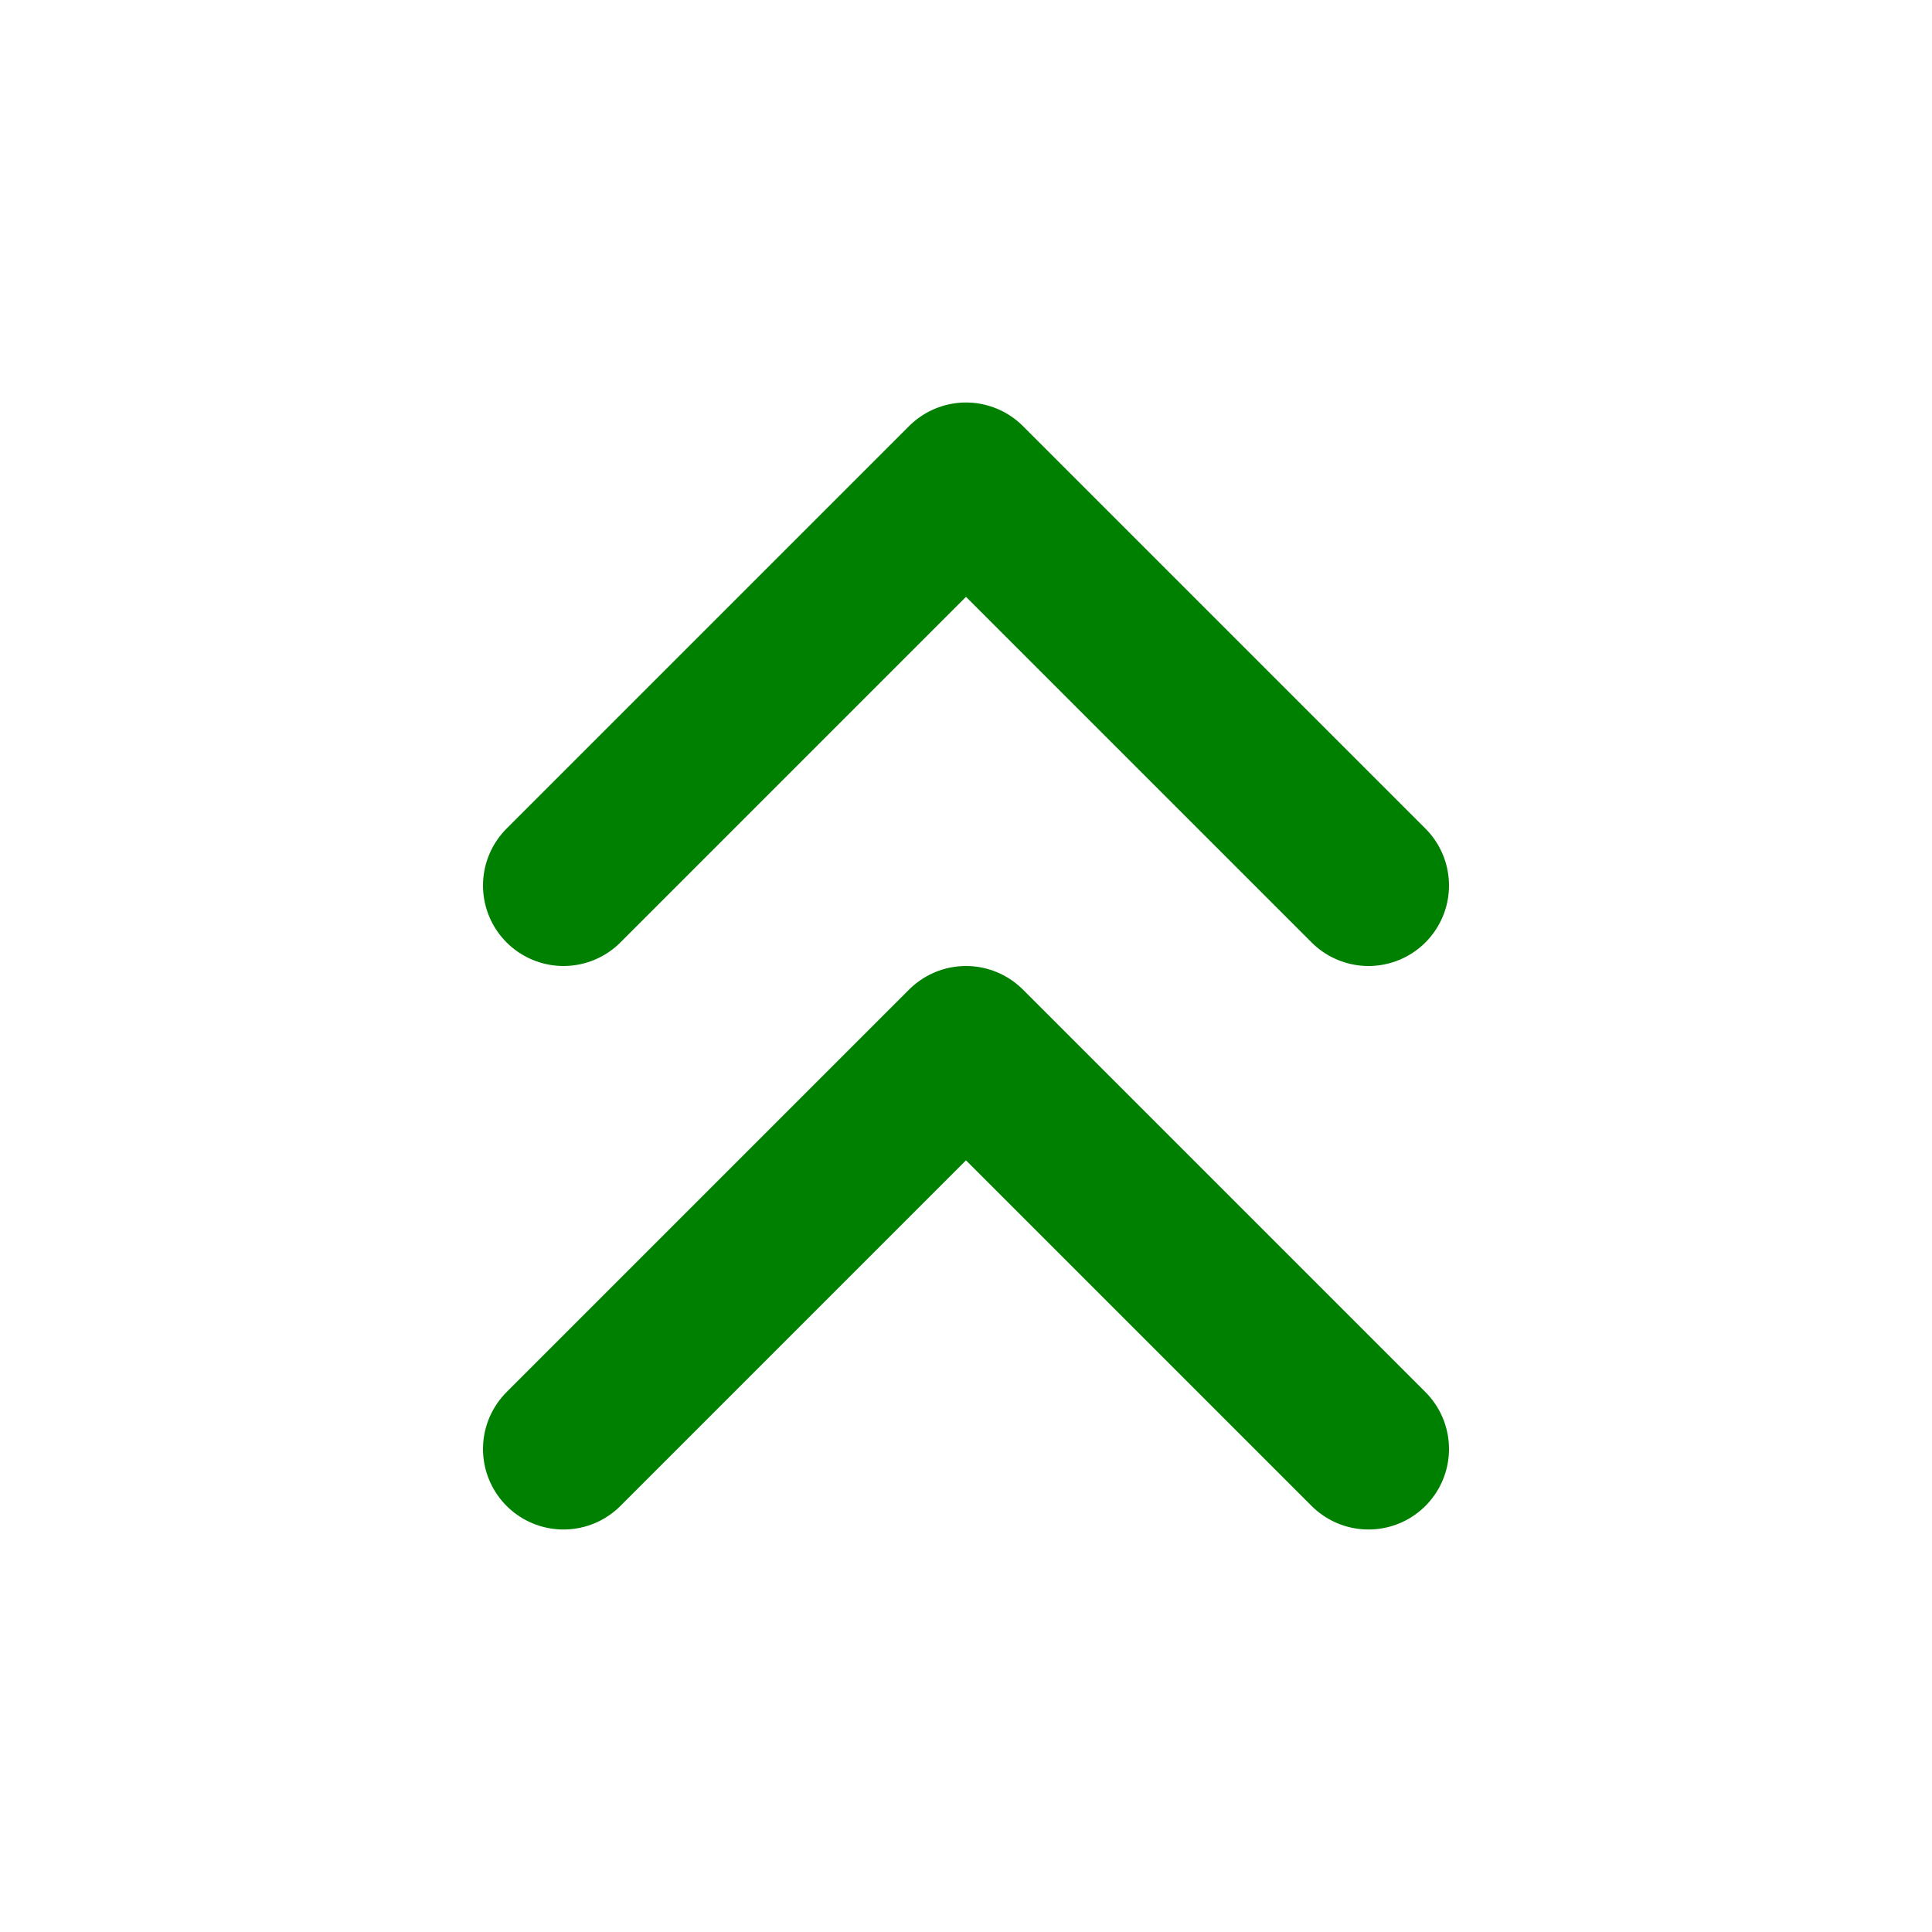 <svg xmlns="http://www.w3.org/2000/svg" width="10px" height="10px" viewBox="0 0 24 24" fill="none" stroke="green" stroke-width="2" stroke-linecap="round" stroke-linejoin="round"><path d="M17 11l-5-5-5 5M17 18l-5-5-5 5"/></svg>
